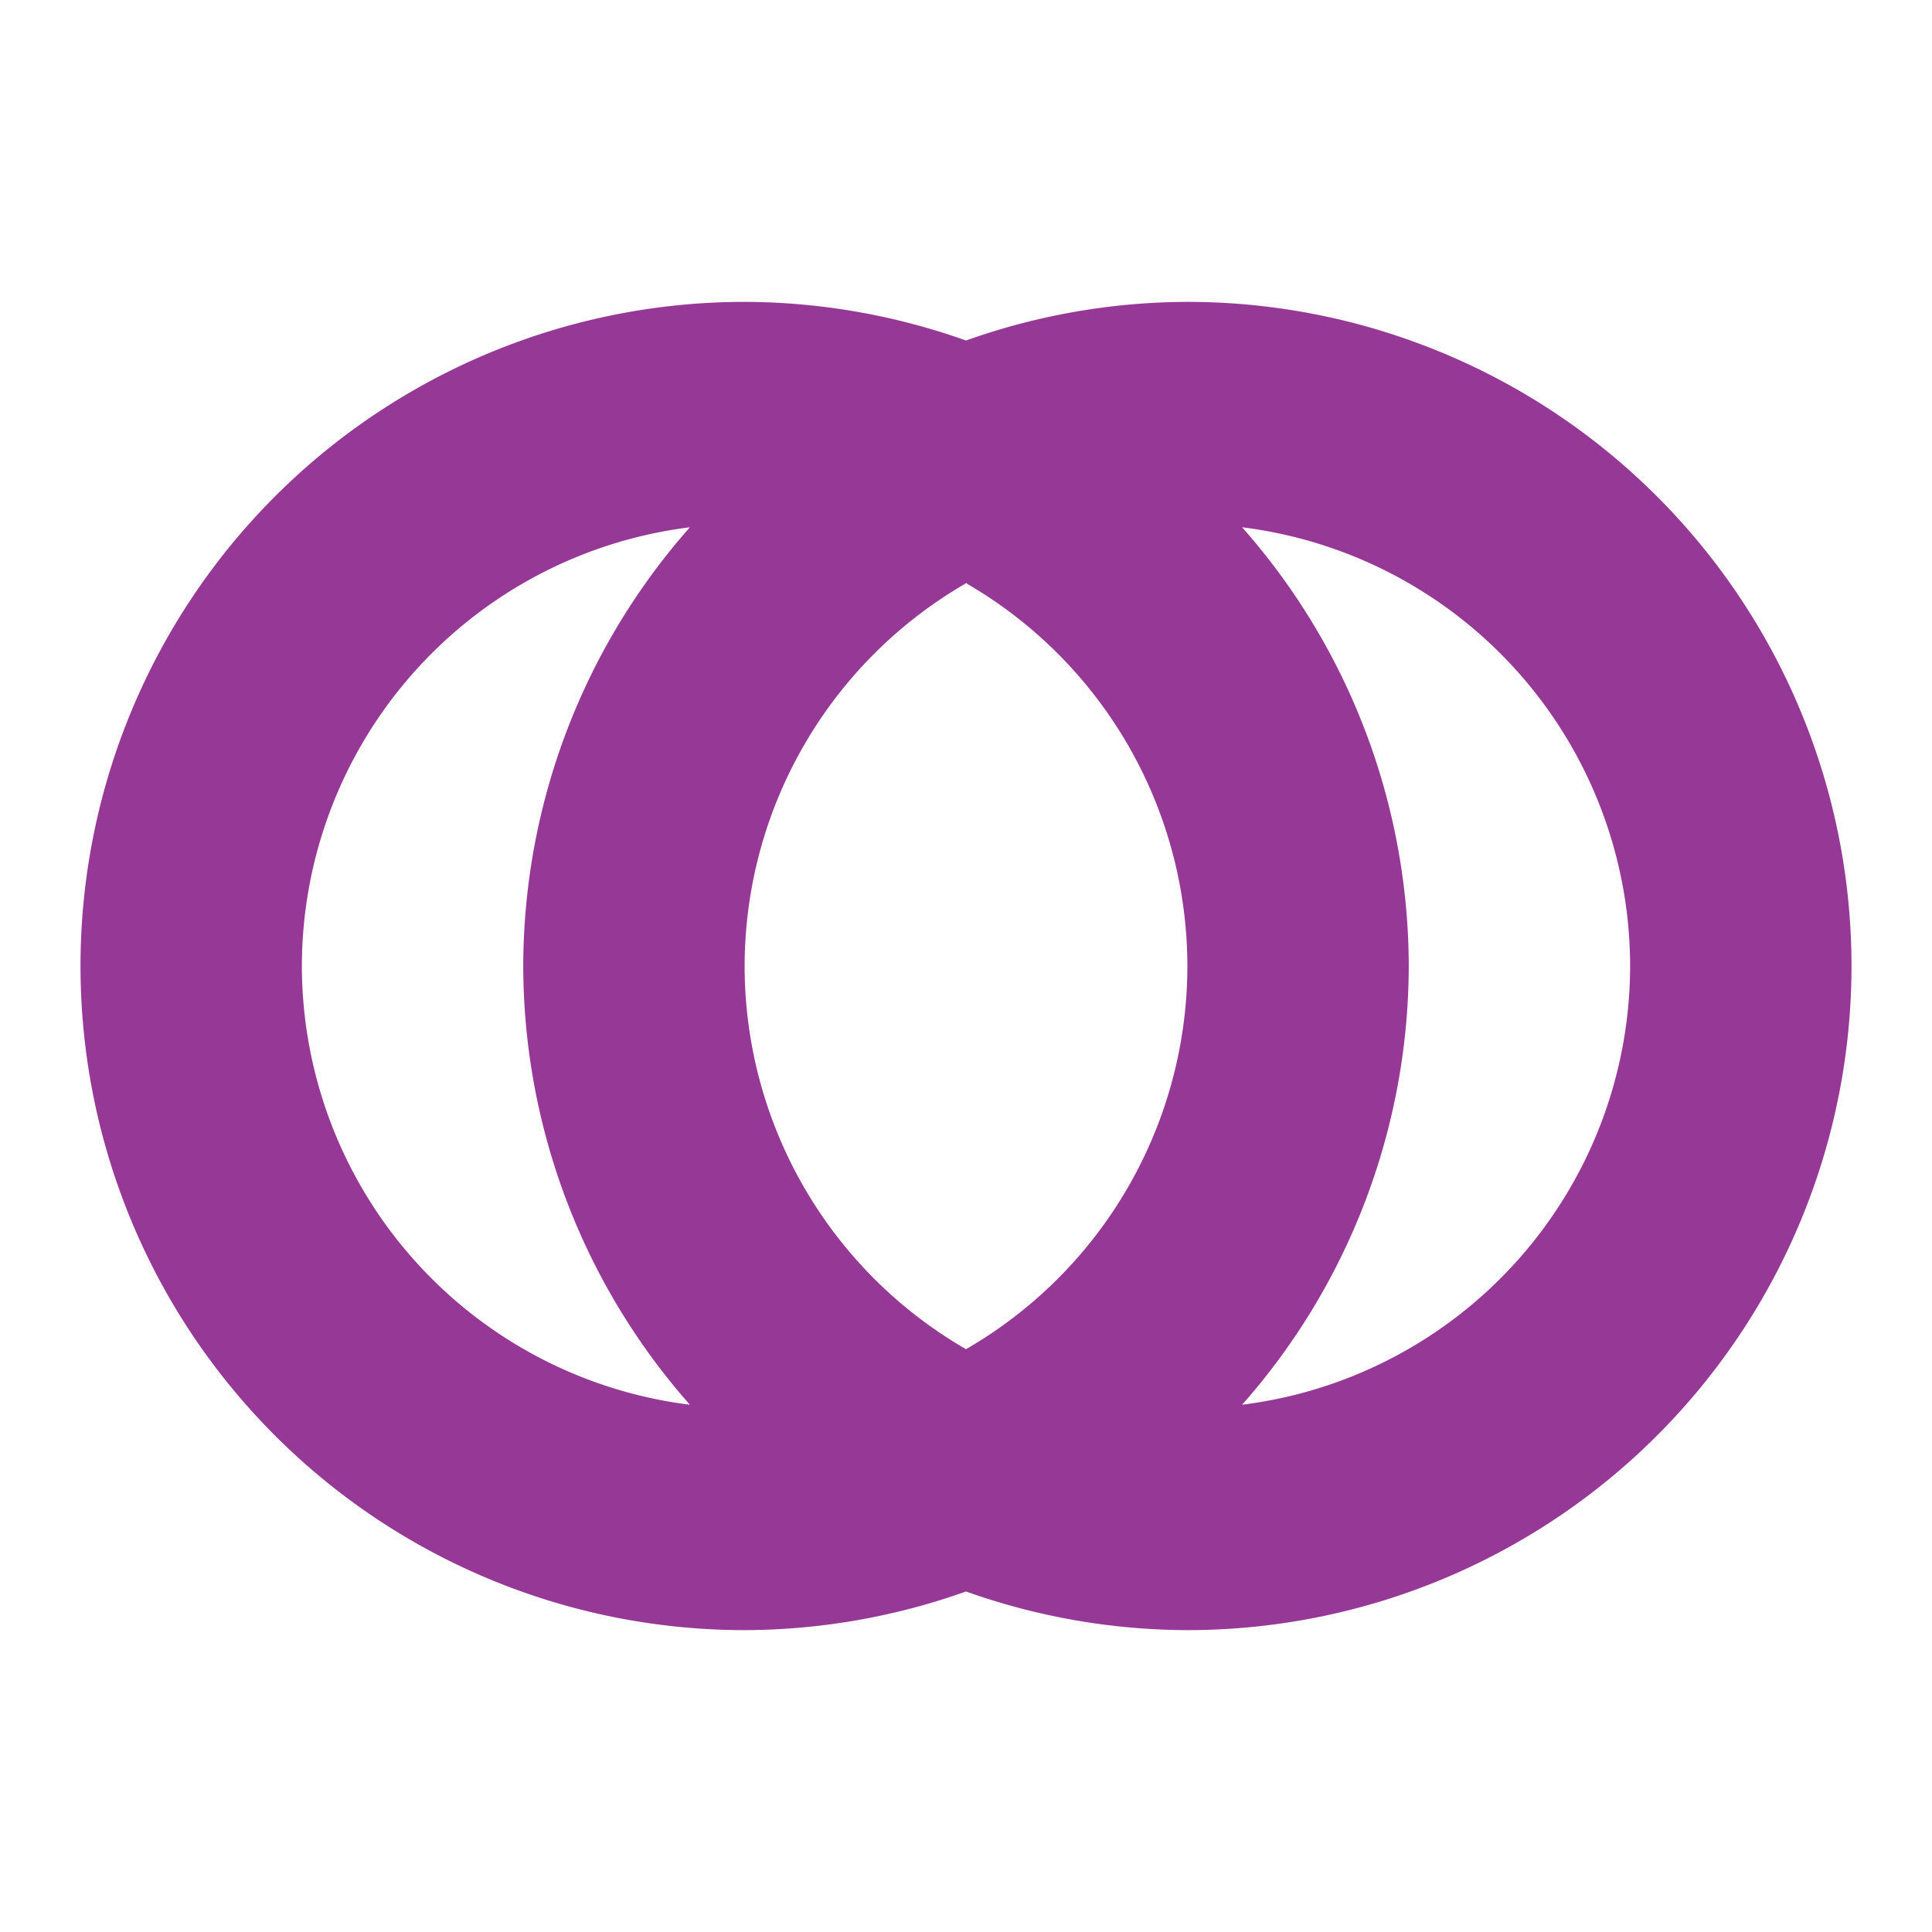 <svg xmlns="http://www.w3.org/2000/svg" width="24" height="24" id="svg7"><defs id="defs3"><style id="current-color-scheme"></style></defs><path d="M9.25 3.75A8.25 8.25 0 0 0 1 12a8.25 8.25 0 0 0 8.25 8.25 8.25 8.25 0 0 0 2.75-.48 8.25 8.25 0 0 0 2.75.48A8.25 8.25 0 0 0 23 12a8.25 8.25 0 0 0-8.25-8.25 8.25 8.25 0 0 0-2.75.48 8.25 8.25 0 0 0-2.75-.48zm-.68 2.8A8.25 8.25 0 0 0 6.5 12a8.25 8.25 0 0 0 2.07 5.45A5.5 5.5 0 0 1 3.75 12a5.5 5.5 0 0 1 4.82-5.45zm6.86 0A5.5 5.5 0 0 1 20.25 12a5.5 5.5 0 0 1-4.82 5.45A8.25 8.25 0 0 0 17.5 12a8.25 8.25 0 0 0-2.07-5.45zm-3.42.7A5.5 5.5 0 0 1 14.75 12 5.5 5.5 0 0 1 12 16.76 5.5 5.5 0 0 1 9.25 12a5.5 5.5 0 0 1 2.76-4.76z" id="path5" color="#dfdfdf" fill="#963996" stroke-width="1.38"/></svg>
